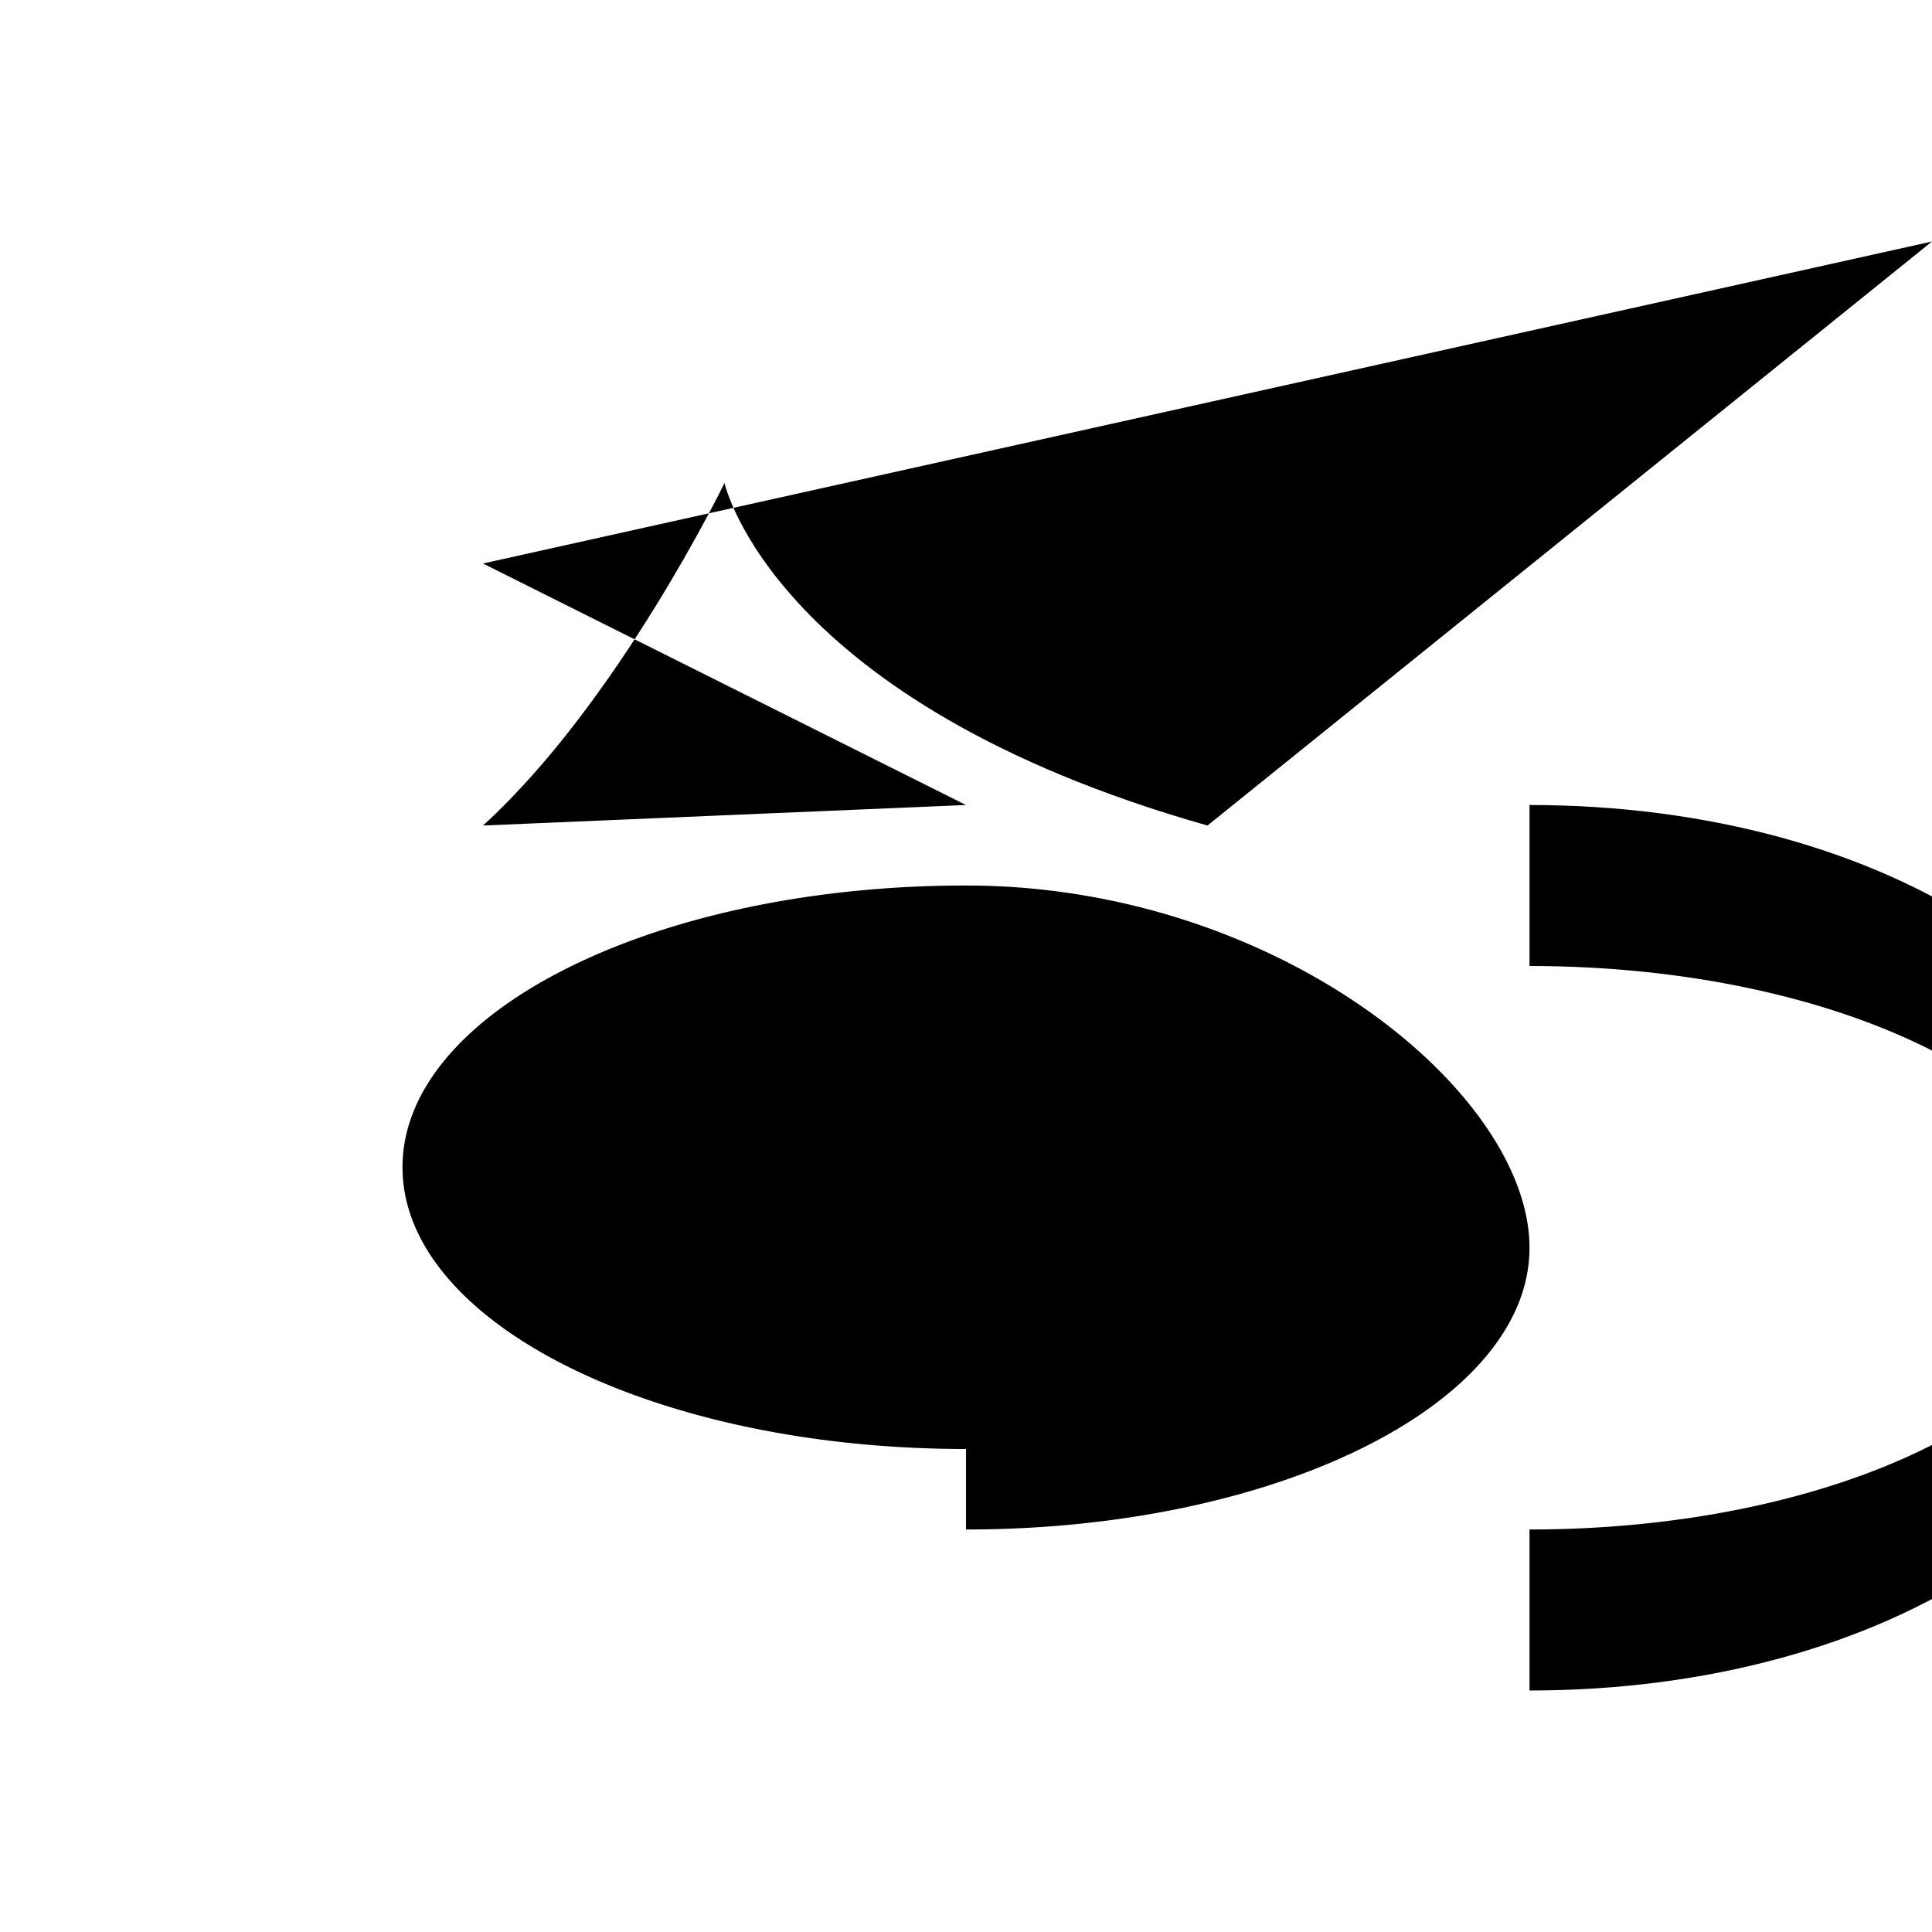 <svg xmlns="http://www.w3.org/2000/svg" class="icon icon-origamibird icon-satellite" viewBox="0 0 24 24">
  <path d="M0 0h24v24H0z" fill="none"/>
  <path d="M12 19c3.866 0 7-1.567 7-3.5S15.866 11 12 11s-7 1.567-7 3.5 3.134 3.5 7 3.5zm0-2a4.978 4.978 0 0 0 2-.378l-2-3.48-2 3.48a4.978 4.978 0 0 0 2 .378z"/>
  <path d="M12 10L6 7l18-4-9 7.255C9.6 8.724 9 6 9 6S7.68 8.724 6 10.255L12 10zm7 0v2c3.866 0 7 1.567 7 3.5S22.866 19 19 19v2c4.418 0 8-2.239 8-5.5S23.418 10 19 10z"/>
</svg>